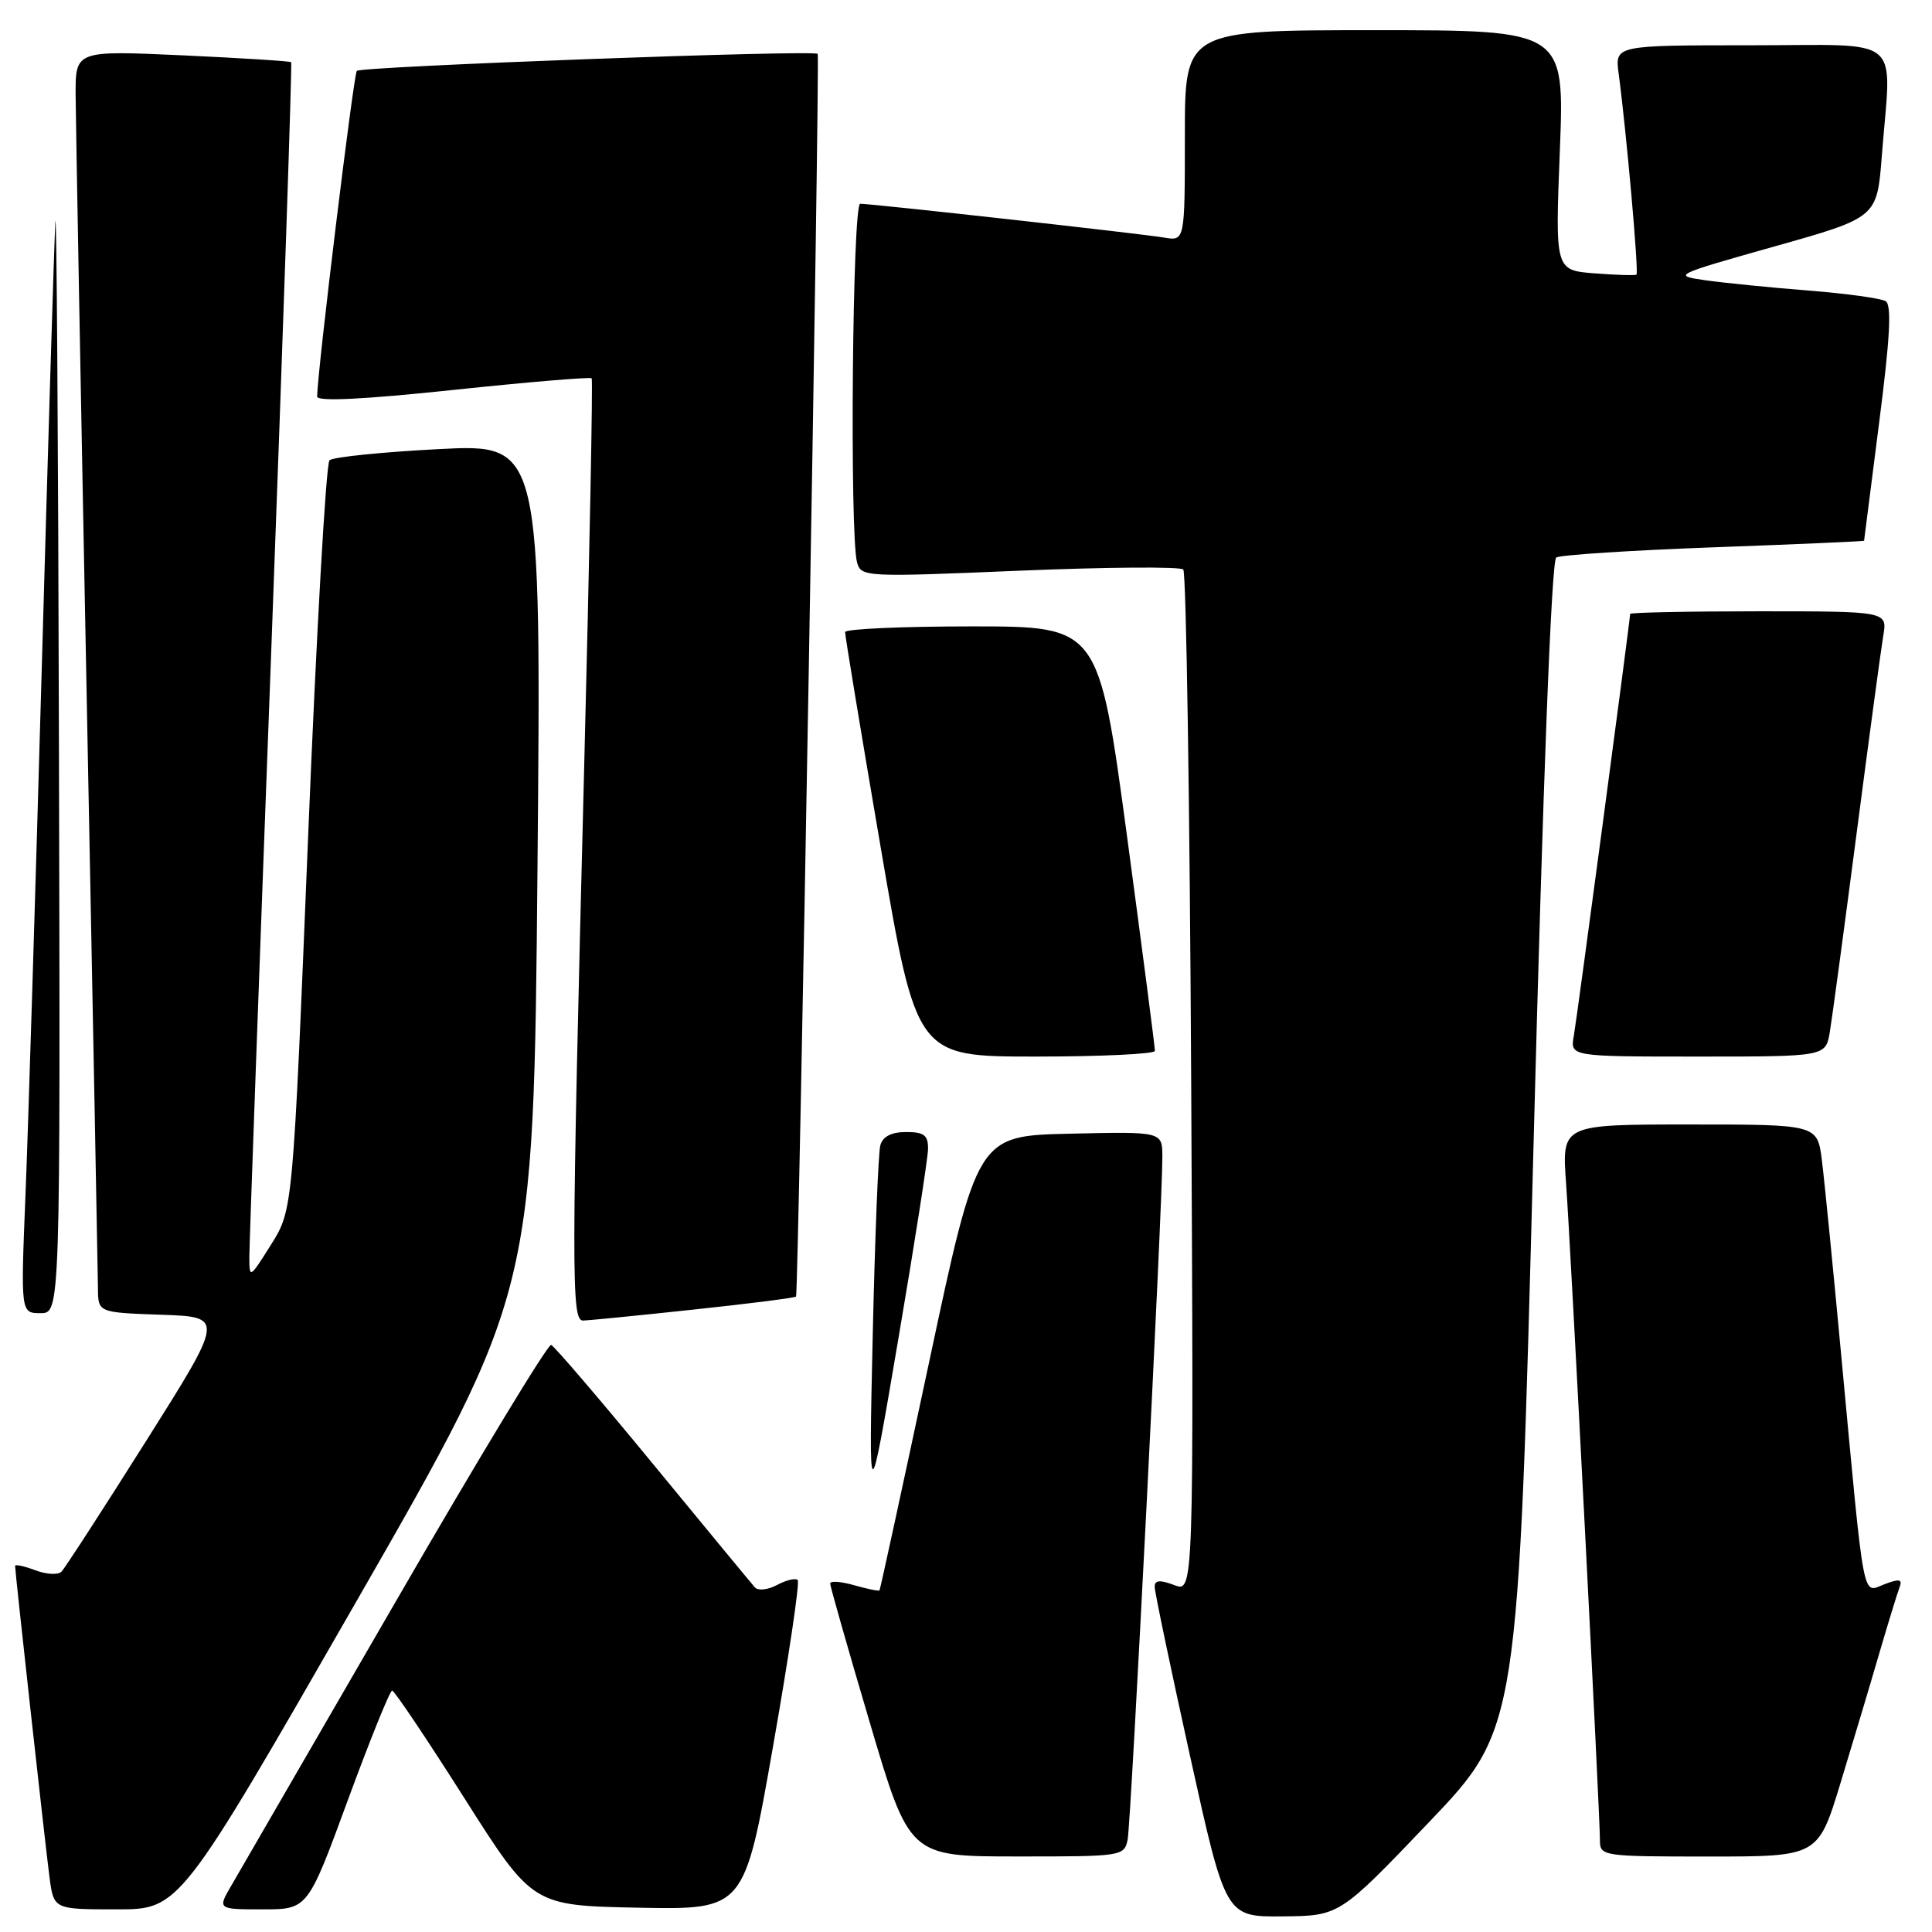 <?xml version="1.0" encoding="UTF-8" standalone="no"?>
<!DOCTYPE svg PUBLIC "-//W3C//DTD SVG 1.1//EN" "http://www.w3.org/Graphics/SVG/1.1/DTD/svg11.dtd" >
<svg xmlns="http://www.w3.org/2000/svg" xmlns:xlink="http://www.w3.org/1999/xlink" version="1.1" viewBox="0 0 256 256">
 <g >
 <path fill="currentColor"
d=" M 189.34 241.46 C 201.18 229.05 201.18 229.05 203.20 151.78 C 204.46 103.35 205.58 74.27 206.21 73.87 C 206.77 73.53 216.17 72.92 227.11 72.52 C 238.05 72.12 247.00 71.73 247.00 71.65 C 247.00 71.57 247.90 64.55 248.99 56.05 C 250.44 44.80 250.68 40.42 249.86 39.91 C 249.24 39.53 244.63 38.89 239.62 38.50 C 234.60 38.10 228.48 37.49 226.00 37.14 C 221.58 36.51 221.72 36.44 235.11 32.66 C 248.72 28.83 248.72 28.83 249.35 20.66 C 250.62 4.36 252.57 6.00 231.99 6.00 C 213.98 6.00 213.98 6.00 214.48 9.75 C 215.51 17.46 217.17 36.16 216.84 36.39 C 216.65 36.52 214.15 36.44 211.28 36.22 C 206.06 35.81 206.06 35.81 206.69 19.91 C 207.31 4.00 207.31 4.00 182.16 4.00 C 157.00 4.00 157.00 4.00 157.00 17.98 C 157.00 31.95 157.00 31.95 154.25 31.48 C 151.27 30.97 115.59 27.00 113.98 27.00 C 112.95 27.00 112.57 70.79 113.56 74.50 C 114.09 76.46 114.57 76.48 135.09 75.62 C 146.64 75.14 156.40 75.07 156.79 75.46 C 157.18 75.85 157.65 106.51 157.84 143.59 C 158.18 211.02 158.18 211.02 155.59 210.03 C 153.69 209.31 153.00 209.37 153.00 210.26 C 153.00 210.93 155.12 221.04 157.70 232.74 C 162.40 254.00 162.40 254.00 169.95 253.93 C 177.50 253.86 177.50 253.86 189.34 241.46 Z  M 47.26 212.13 C 70.71 171.26 70.71 171.26 71.22 115.03 C 71.72 58.81 71.72 58.81 58.11 59.51 C 50.63 59.90 44.12 60.56 43.66 60.99 C 43.20 61.42 41.92 83.95 40.82 111.04 C 38.81 160.31 38.81 160.31 35.92 164.91 C 33.07 169.45 33.04 169.46 33.04 166.50 C 33.04 164.85 34.35 128.63 35.95 86.01 C 37.54 43.38 38.72 8.39 38.58 8.24 C 38.43 8.10 31.94 7.69 24.16 7.33 C 10.00 6.69 10.00 6.69 10.02 12.59 C 10.04 15.84 10.70 52.02 11.50 93.00 C 12.30 133.98 12.96 168.94 12.98 170.71 C 13.00 173.92 13.00 173.92 21.36 174.21 C 29.73 174.50 29.73 174.50 19.34 190.97 C 13.62 200.04 8.58 207.82 8.14 208.26 C 7.69 208.71 6.13 208.62 4.66 208.06 C 3.20 207.51 2.00 207.25 2.00 207.50 C 2.00 208.32 5.99 244.39 6.56 248.75 C 7.12 253.00 7.12 253.00 15.46 253.00 C 23.80 253.00 23.80 253.00 47.26 212.13 Z  M 46.10 238.50 C 49.03 230.53 51.67 224.01 51.96 224.01 C 52.26 224.02 56.56 230.43 61.53 238.26 C 70.56 252.50 70.56 252.50 84.60 252.78 C 98.63 253.05 98.63 253.05 102.42 231.47 C 104.51 219.60 105.99 209.65 105.70 209.36 C 105.41 209.07 104.18 209.37 102.98 210.01 C 101.77 210.66 100.45 210.81 100.03 210.34 C 99.62 209.88 93.55 202.53 86.54 194.00 C 79.53 185.47 73.45 178.37 73.03 178.21 C 72.61 178.05 63.34 193.35 52.44 212.21 C 41.53 231.07 31.75 247.96 30.71 249.75 C 28.80 253.00 28.80 253.00 34.79 253.00 C 40.78 253.00 40.78 253.00 46.10 238.50 Z  M 149.42 243.75 C 149.87 241.47 154.06 159.26 154.02 153.22 C 154.00 149.94 154.00 149.94 141.75 150.22 C 129.50 150.50 129.50 150.50 123.11 180.50 C 119.59 197.00 116.64 210.60 116.54 210.73 C 116.45 210.86 114.93 210.55 113.18 210.05 C 111.43 209.55 110.00 209.45 110.00 209.82 C 110.00 210.19 112.36 218.48 115.25 228.24 C 120.50 245.99 120.50 245.99 134.73 245.99 C 148.69 246.00 148.97 245.96 149.42 243.75 Z  M 243.88 236.25 C 245.51 230.89 247.82 223.18 249.00 219.12 C 250.19 215.06 251.40 211.12 251.69 210.35 C 252.12 209.25 251.71 209.16 249.70 209.92 C 246.71 211.06 247.11 213.13 244.01 180.00 C 242.91 168.18 241.74 156.36 241.41 153.75 C 240.81 149.00 240.81 149.00 223.88 149.00 C 206.95 149.00 206.95 149.00 207.51 156.75 C 208.13 165.27 212.00 240.39 212.00 243.84 C 212.00 245.95 212.31 246.00 226.46 246.00 C 240.91 246.00 240.91 246.00 243.88 236.25 Z  M 122.97 152.25 C 122.99 150.42 122.45 150.00 120.07 150.00 C 118.13 150.00 116.97 150.59 116.65 151.75 C 116.38 152.71 115.93 164.07 115.64 177.00 C 115.11 200.50 115.11 200.50 119.02 177.50 C 121.18 164.85 122.95 153.49 122.97 152.25 Z  M 91.86 173.53 C 99.21 172.75 105.34 171.97 105.48 171.80 C 105.81 171.41 108.66 7.62 108.35 7.14 C 107.98 6.58 47.87 8.80 47.28 9.39 C 46.86 9.81 42.08 48.99 42.02 52.54 C 42.01 53.23 48.13 52.93 60.05 51.67 C 69.98 50.62 78.23 49.93 78.40 50.13 C 78.57 50.33 78.12 73.45 77.41 101.50 C 75.70 168.87 75.69 175.00 77.25 174.98 C 77.94 174.97 84.51 174.32 91.86 173.53 Z  M 7.81 98.75 C 7.71 57.36 7.49 26.20 7.33 29.50 C 7.16 32.80 6.35 59.58 5.52 89.00 C 4.69 118.42 3.73 149.59 3.38 158.25 C 2.74 174.00 2.74 174.00 5.37 174.00 C 8.00 174.00 8.00 174.00 7.81 98.75 Z  M 153.03 139.25 C 153.05 138.84 151.38 126.01 149.33 110.75 C 145.58 83.00 145.58 83.00 128.79 83.00 C 119.56 83.00 111.99 83.34 111.98 83.75 C 111.96 84.16 114.08 96.99 116.69 112.25 C 121.44 140.00 121.44 140.00 137.22 140.00 C 145.90 140.00 153.01 139.66 153.03 139.25 Z  M 242.46 136.75 C 242.76 134.96 244.35 123.15 246.00 110.50 C 247.65 97.85 249.24 86.04 249.54 84.25 C 250.09 81.00 250.09 81.00 233.05 81.00 C 223.67 81.00 216.00 81.16 216.00 81.35 C 216.00 82.16 208.98 134.75 208.54 137.25 C 208.05 140.00 208.05 140.00 224.98 140.00 C 241.91 140.00 241.91 140.00 242.46 136.75 Z "/>
</g>
</svg>